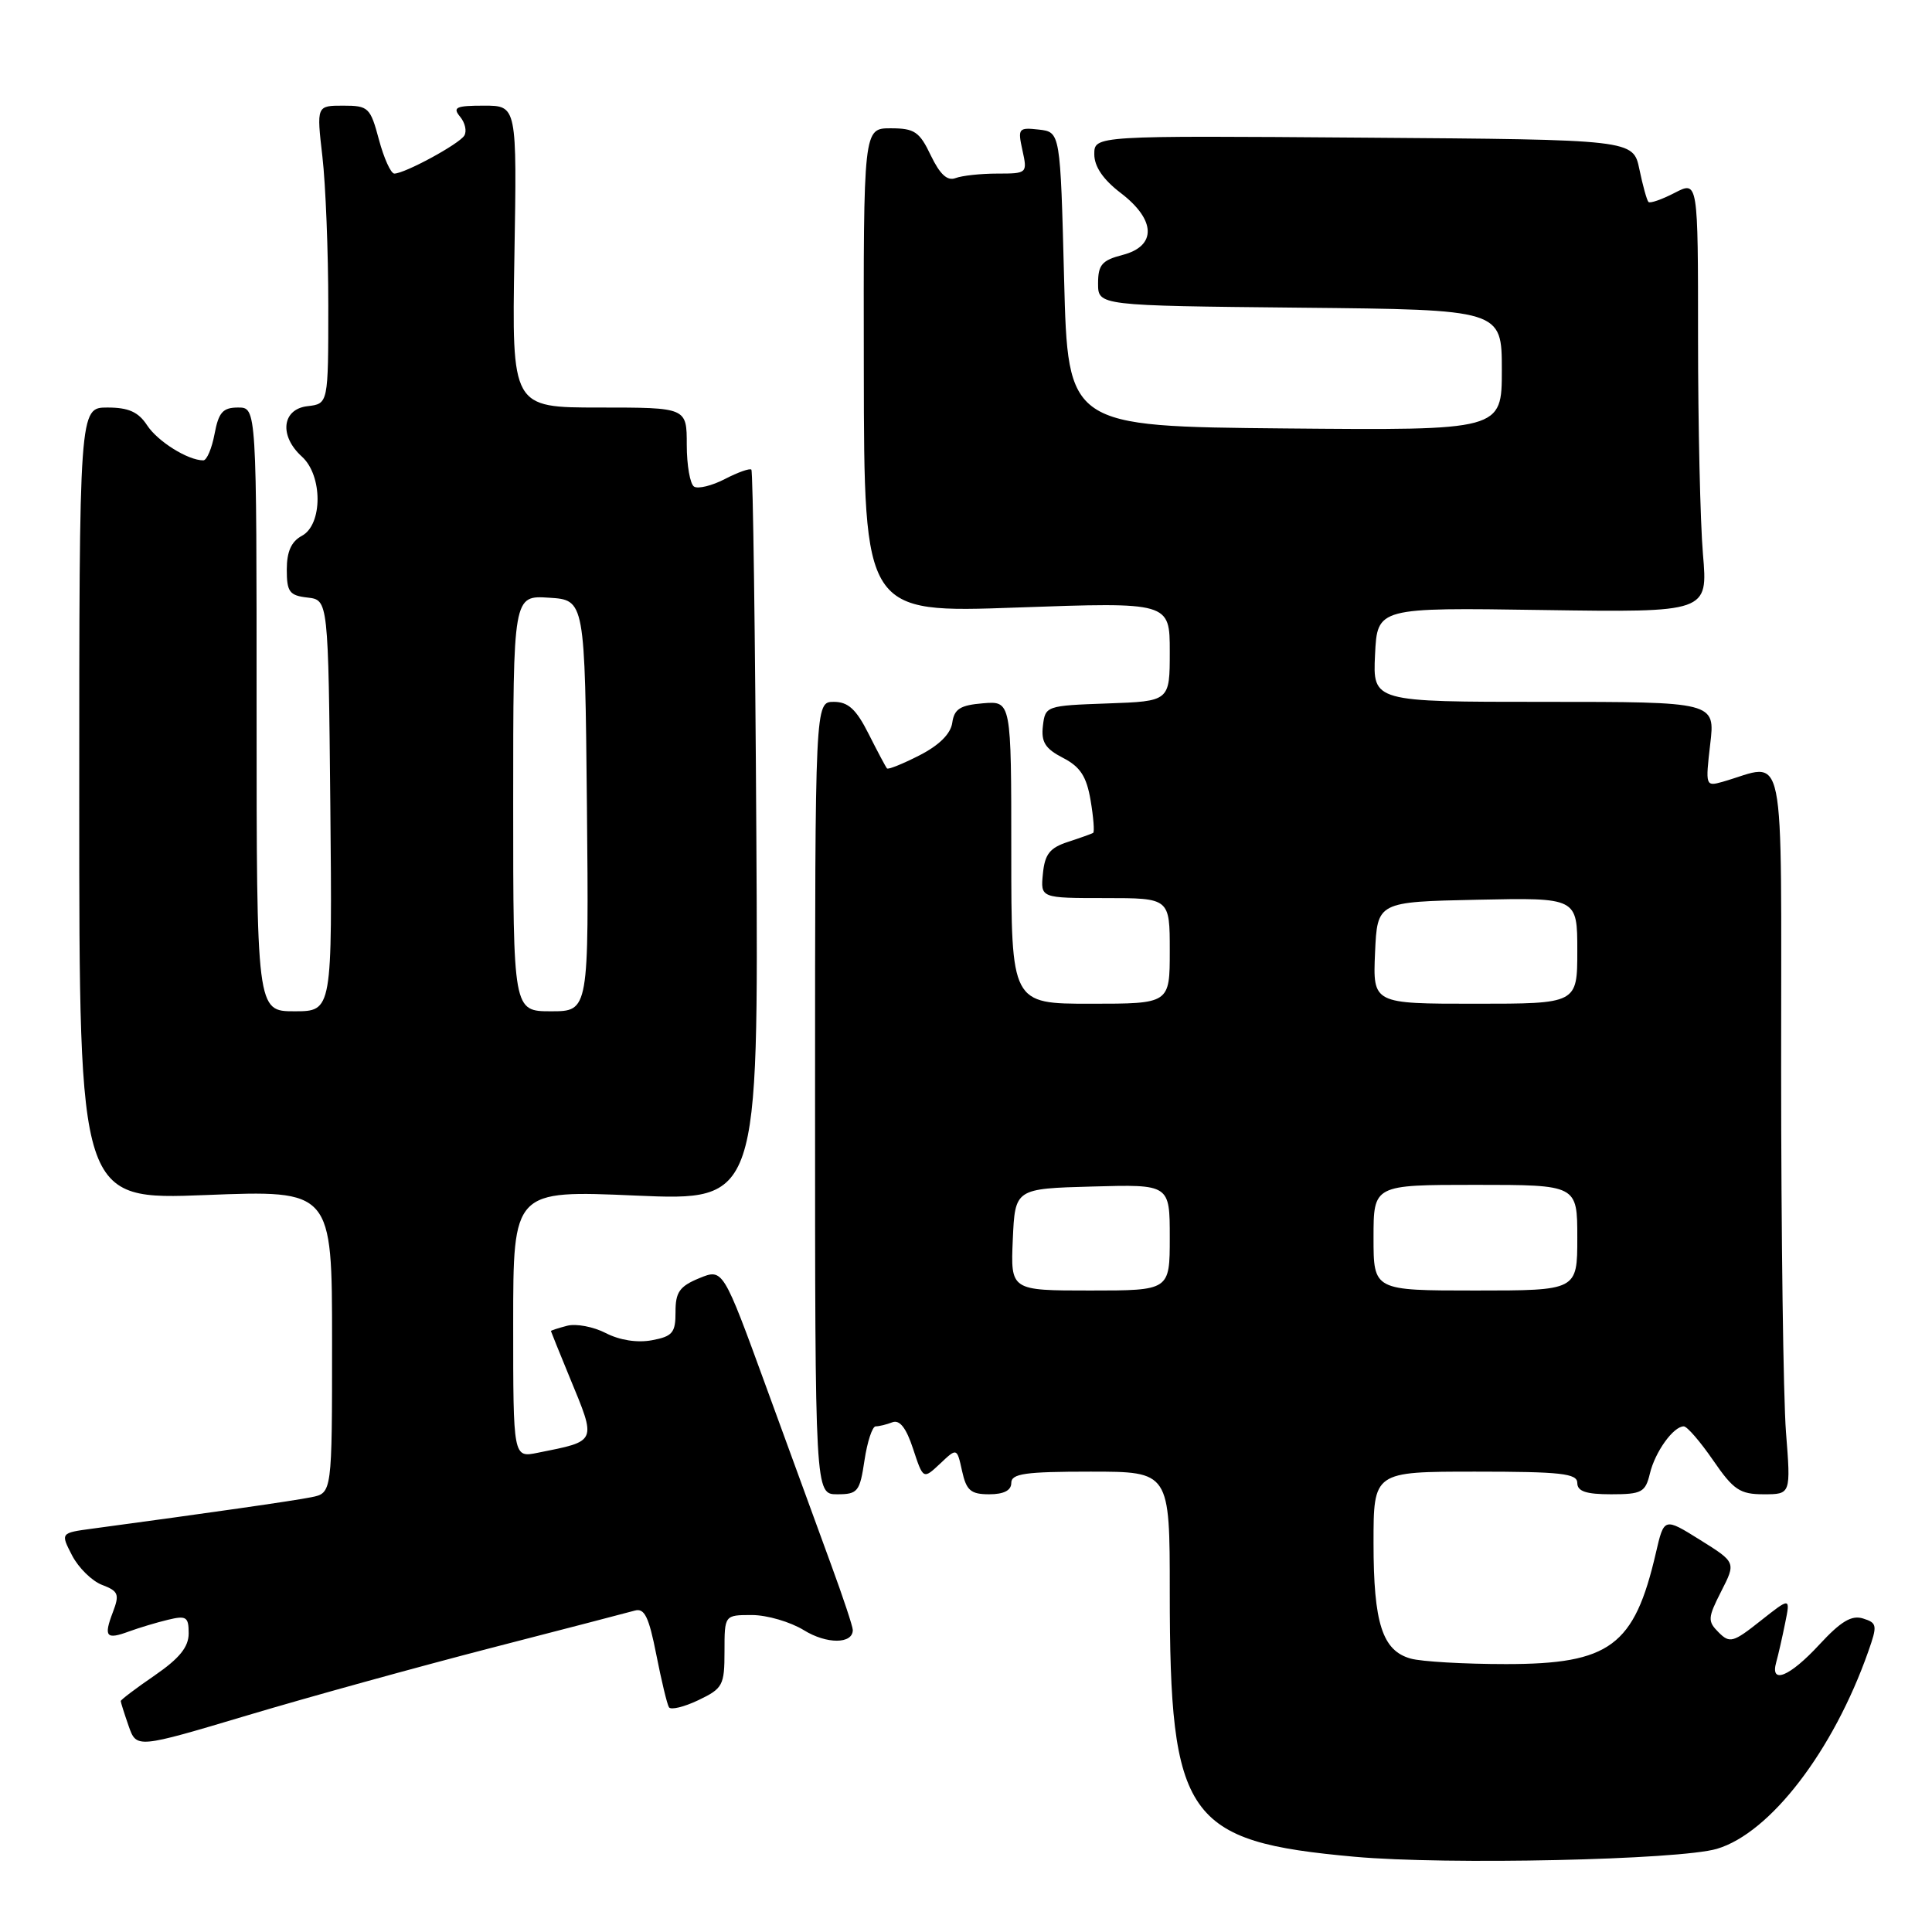 <?xml version="1.0" encoding="UTF-8" standalone="no"?>
<!DOCTYPE svg PUBLIC "-//W3C//DTD SVG 1.1//EN" "http://www.w3.org/Graphics/SVG/1.1/DTD/svg11.dtd" >
<svg xmlns="http://www.w3.org/2000/svg" xmlns:xlink="http://www.w3.org/1999/xlink" version="1.1" viewBox="0 0 256 256">
 <g >
 <path fill="currentColor"
d=" M 227.50 244.98 C 234.57 242.88 242.91 232.01 247.55 218.85 C 248.78 215.36 248.74 215.05 246.87 214.46 C 245.35 213.98 243.93 214.83 241.08 217.91 C 237.14 222.18 234.51 223.26 235.36 220.25 C 235.63 219.29 236.16 216.96 236.54 215.07 C 237.24 211.64 237.24 211.64 233.28 214.77 C 229.65 217.65 229.20 217.77 227.73 216.30 C 226.25 214.82 226.28 214.38 228.07 210.86 C 230.03 207.02 230.03 207.02 225.26 204.04 C 220.50 201.07 220.50 201.07 219.41 205.78 C 216.56 218.10 213.33 220.50 199.55 220.50 C 194.02 220.50 188.34 220.17 186.92 219.77 C 183.17 218.72 182.00 215.09 182.00 204.45 C 182.00 195.00 182.00 195.00 195.50 195.00 C 206.83 195.00 209.00 195.24 209.00 196.50 C 209.00 197.61 210.16 198.00 213.48 198.00 C 217.54 198.00 218.02 197.74 218.62 195.25 C 219.30 192.39 221.73 189.00 223.11 189.00 C 223.55 189.00 225.30 191.03 227.00 193.50 C 229.70 197.43 230.55 198.00 233.70 198.00 C 237.30 198.00 237.30 198.00 236.65 189.75 C 236.30 185.21 236.01 163.56 236.01 141.62 C 236.00 97.29 236.79 101.16 228.23 103.60 C 226.00 104.23 225.97 104.12 226.61 98.62 C 227.28 93.00 227.28 93.00 204.59 93.00 C 181.90 93.00 181.90 93.00 182.20 86.75 C 182.50 80.50 182.50 80.50 204.40 80.83 C 226.31 81.15 226.31 81.15 225.65 73.43 C 225.29 69.18 225.00 56.30 225.00 44.82 C 225.00 23.95 225.00 23.95 221.91 25.55 C 220.21 26.43 218.64 26.98 218.43 26.76 C 218.22 26.55 217.68 24.61 217.23 22.44 C 216.41 18.50 216.41 18.50 180.71 18.24 C 145.00 17.97 145.00 17.97 145.00 20.44 C 145.00 22.07 146.17 23.79 148.50 25.57 C 153.18 29.14 153.28 32.61 148.75 33.78 C 146.01 34.49 145.50 35.09 145.50 37.56 C 145.50 40.50 145.50 40.50 172.25 40.77 C 199.00 41.03 199.00 41.03 199.00 49.03 C 199.00 57.03 199.00 57.03 170.25 56.77 C 141.50 56.50 141.50 56.50 141.00 37.00 C 140.50 17.50 140.50 17.50 137.65 17.17 C 134.95 16.87 134.84 17.01 135.48 19.92 C 136.15 22.96 136.10 23.00 132.16 23.00 C 129.96 23.00 127.47 23.27 126.61 23.60 C 125.52 24.01 124.55 23.11 123.34 20.60 C 121.84 17.45 121.18 17.00 118.02 17.00 C 114.41 17.00 114.41 17.00 114.46 49.11 C 114.50 81.23 114.50 81.23 134.75 80.50 C 155.00 79.78 155.00 79.78 155.00 86.35 C 155.00 92.92 155.00 92.92 146.75 93.21 C 138.62 93.50 138.50 93.54 138.19 96.19 C 137.94 98.32 138.50 99.21 140.85 100.42 C 143.15 101.61 143.97 102.88 144.51 106.05 C 144.89 108.29 145.04 110.24 144.85 110.36 C 144.66 110.48 143.15 111.02 141.50 111.56 C 139.10 112.34 138.44 113.19 138.19 115.77 C 137.87 119.00 137.87 119.00 146.44 119.00 C 155.00 119.00 155.00 119.00 155.00 126.00 C 155.00 133.00 155.00 133.00 144.50 133.00 C 134.00 133.00 134.00 133.00 134.00 112.94 C 134.00 92.88 134.00 92.88 130.25 93.19 C 127.23 93.44 126.44 93.94 126.18 95.77 C 125.97 97.24 124.45 98.75 121.83 100.09 C 119.62 101.22 117.68 102.00 117.53 101.82 C 117.37 101.64 116.28 99.59 115.10 97.25 C 113.45 93.97 112.39 93.00 110.48 93.00 C 108.00 93.00 108.00 93.00 108.00 145.50 C 108.00 198.00 108.00 198.00 110.94 198.00 C 113.66 198.00 113.93 197.66 114.55 193.50 C 114.92 191.03 115.59 189.00 116.03 189.00 C 116.47 189.00 117.47 188.76 118.24 188.46 C 119.21 188.09 120.08 189.20 120.99 191.98 C 122.33 196.04 122.33 196.04 124.57 193.94 C 126.80 191.83 126.80 191.83 127.48 194.92 C 128.05 197.50 128.63 198.00 131.08 198.00 C 133.01 198.00 134.00 197.49 134.00 196.50 C 134.00 195.26 135.83 195.00 144.50 195.00 C 155.00 195.00 155.00 195.00 155.00 210.95 C 155.00 240.93 157.16 244.02 179.50 246.03 C 191.65 247.13 222.54 246.45 227.50 244.98 Z  M 65.00 218.38 C 74.62 215.90 83.23 213.66 84.12 213.41 C 85.40 213.05 85.98 214.25 86.96 219.23 C 87.64 222.68 88.39 225.82 88.64 226.22 C 88.88 226.61 90.63 226.19 92.54 225.28 C 95.78 223.73 96.00 223.32 96.00 218.81 C 96.00 214.00 96.00 214.00 99.63 214.00 C 101.63 214.00 104.73 214.91 106.52 216.01 C 109.54 217.88 113.00 217.86 113.00 215.98 C 113.00 215.53 111.71 211.64 110.13 207.34 C 108.55 203.03 104.68 192.43 101.53 183.79 C 95.80 168.08 95.80 168.08 92.65 169.37 C 90.05 170.44 89.50 171.22 89.51 173.84 C 89.52 176.59 89.12 177.08 86.38 177.59 C 84.44 177.95 82.11 177.59 80.27 176.64 C 78.64 175.80 76.34 175.36 75.15 175.67 C 73.97 175.98 73.00 176.29 73.00 176.37 C 73.01 176.44 74.12 179.20 75.48 182.50 C 79.07 191.20 79.19 190.91 71.25 192.50 C 68.00 193.16 68.00 193.16 68.00 175.44 C 68.00 157.71 68.00 157.71 84.25 158.42 C 100.50 159.12 100.50 159.12 100.22 110.86 C 100.07 84.32 99.77 62.44 99.56 62.23 C 99.36 62.02 97.78 62.58 96.06 63.47 C 94.35 64.36 92.50 64.81 91.97 64.48 C 91.44 64.15 91.00 61.66 91.00 58.94 C 91.00 54.00 91.00 54.00 79.41 54.00 C 67.82 54.00 67.82 54.00 68.16 34.00 C 68.50 14.00 68.50 14.00 64.13 14.00 C 60.41 14.00 59.94 14.22 60.96 15.46 C 61.63 16.26 61.88 17.39 61.52 17.97 C 60.82 19.10 53.63 23.00 52.25 23.00 C 51.79 23.00 50.87 20.97 50.21 18.50 C 49.07 14.24 48.82 14.00 45.48 14.00 C 41.94 14.00 41.94 14.00 42.72 20.75 C 43.15 24.46 43.50 33.35 43.50 40.50 C 43.50 53.50 43.50 53.50 40.75 53.82 C 37.36 54.21 36.96 57.75 40.00 60.50 C 42.77 63.00 42.77 69.52 40.00 71.00 C 38.60 71.75 38.00 73.09 38.00 75.47 C 38.00 78.43 38.35 78.91 40.75 79.18 C 43.50 79.50 43.50 79.50 43.77 106.75 C 44.03 134.00 44.03 134.00 39.02 134.00 C 34.00 134.00 34.00 134.00 34.00 94.00 C 34.00 54.00 34.00 54.00 31.55 54.00 C 29.53 54.00 28.97 54.63 28.43 57.50 C 28.07 59.42 27.40 61.00 26.94 61.00 C 24.90 61.00 20.90 58.50 19.49 56.35 C 18.33 54.58 17.03 54.00 14.23 54.00 C 10.50 54.00 10.50 54.00 10.50 106.50 C 10.50 159.00 10.50 159.00 27.25 158.35 C 44.00 157.69 44.00 157.69 44.00 177.76 C 44.00 197.84 44.00 197.84 41.25 198.39 C 38.88 198.87 27.56 200.49 12.26 202.55 C 8.01 203.12 8.01 203.12 9.55 206.10 C 10.40 207.74 12.19 209.50 13.53 210.01 C 15.69 210.83 15.86 211.25 14.96 213.61 C 13.71 216.89 14.06 217.30 17.11 216.17 C 18.43 215.69 20.74 214.99 22.25 214.63 C 24.69 214.04 25.00 214.24 25.00 216.43 C 25.00 218.24 23.78 219.74 20.50 222.00 C 18.02 223.70 16.00 225.23 16.00 225.40 C 16.00 225.57 16.47 227.05 17.04 228.69 C 18.09 231.68 18.09 231.68 32.79 227.29 C 40.88 224.87 55.38 220.87 65.00 218.38 Z  M 134.20 164.25 C 134.50 157.50 134.50 157.50 144.75 157.22 C 155.00 156.93 155.00 156.93 155.00 163.97 C 155.00 171.00 155.00 171.00 144.45 171.00 C 133.91 171.00 133.91 171.00 134.20 164.25 Z  M 182.00 164.00 C 182.00 157.00 182.00 157.00 195.50 157.00 C 209.00 157.00 209.00 157.00 209.00 164.00 C 209.00 171.00 209.00 171.00 195.50 171.00 C 182.00 171.00 182.00 171.00 182.00 164.00 Z  M 182.20 126.25 C 182.50 119.50 182.50 119.50 195.75 119.22 C 209.00 118.94 209.00 118.94 209.00 125.97 C 209.00 133.00 209.00 133.00 195.45 133.00 C 181.91 133.00 181.91 133.00 182.20 126.25 Z  M 68.00 106.45 C 68.00 78.89 68.00 78.89 72.75 79.20 C 77.50 79.50 77.50 79.50 77.77 106.75 C 78.03 134.00 78.03 134.00 73.02 134.00 C 68.00 134.00 68.00 134.00 68.00 106.45 Z "/>
</g>
</svg>